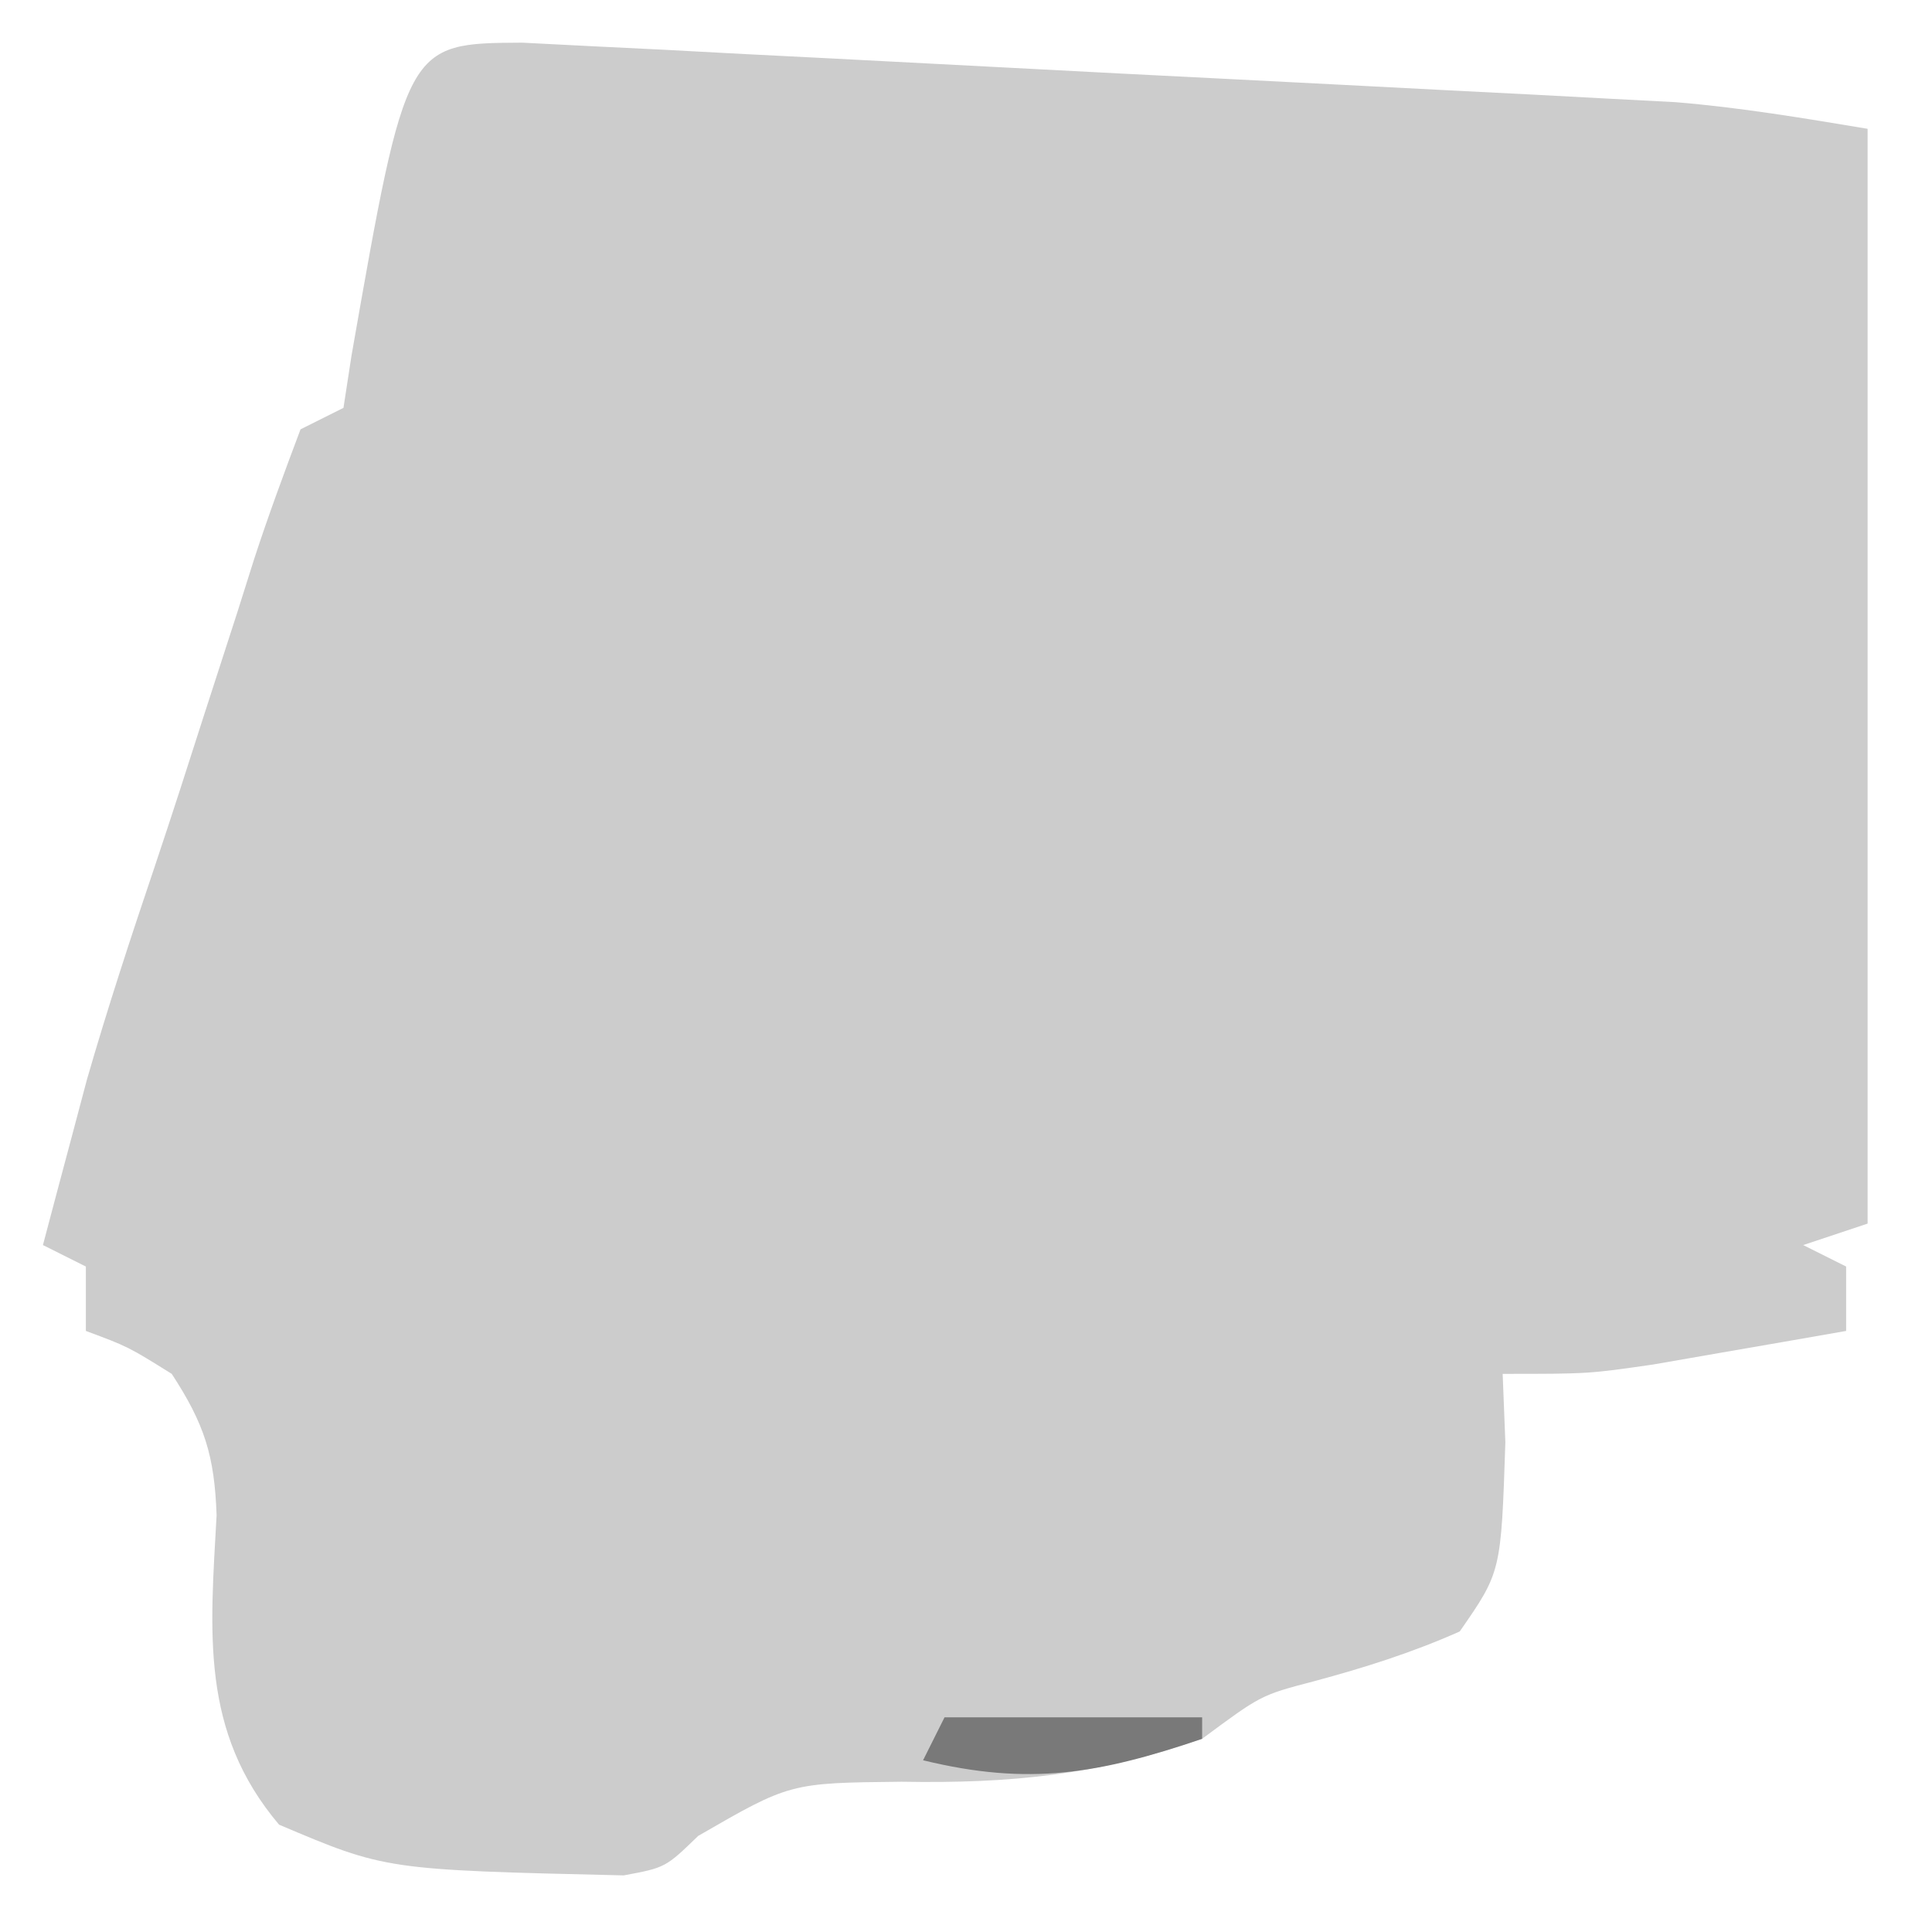 <?xml version="1.0" encoding="UTF-8"?>
<svg version="1.1" xmlns="http://www.w3.org/2000/svg" width="90" height="90">
<path d="M0 0 C1.028 0.052 2.056 0.105 3.115 0.159 C4.276 0.216 5.438 0.273 6.635 0.332 C7.902 0.399 9.168 0.467 10.473 0.537 C11.767 0.602 13.061 0.668 14.394 0.735 C17.141 0.875 19.887 1.018 22.634 1.164 C26.143 1.351 29.652 1.53 33.161 1.706 C36.515 1.875 39.869 2.05 43.223 2.224 C44.48 2.288 45.736 2.351 47.031 2.417 C48.208 2.48 49.386 2.543 50.599 2.608 C51.631 2.662 52.663 2.716 53.726 2.772 C56.729 3.017 59.708 3.518 62.68 4.013 C62.68 20.843 62.68 37.673 62.68 55.013 C61.195 55.508 61.195 55.508 59.68 56.013 C60.34 56.343 61 56.673 61.68 57.013 C61.68 58.003 61.68 58.993 61.68 60.013 C59.764 60.35 57.847 60.683 55.93 61.013 C54.329 61.292 54.329 61.292 52.696 61.576 C49.68 62.013 49.68 62.013 45.68 62.013 C45.722 63.065 45.763 64.117 45.805 65.201 C45.607 71.238 45.607 71.238 43.68 74.013 C41.442 75.007 39.236 75.702 36.872 76.337 C34.424 76.978 34.424 76.978 31.68 79.013 C26.813 80.698 22.799 81.103 17.68 81.013 C12.48 81.067 12.48 81.067 8.204 83.537 C6.68 85.013 6.68 85.013 4.735 85.376 C-6.361 85.118 -6.361 85.118 -11.32 83.013 C-15.008 78.654 -14.526 74.028 -14.23 68.599 C-14.327 65.808 -14.803 64.337 -16.32 62.013 C-18.353 60.745 -18.353 60.745 -20.32 60.013 C-20.32 59.023 -20.32 58.033 -20.32 57.013 C-20.98 56.683 -21.64 56.353 -22.32 56.013 C-21.886 54.366 -21.447 52.721 -21.007 51.076 C-20.764 50.159 -20.52 49.243 -20.269 48.298 C-19.306 44.965 -18.23 41.688 -17.12 38.402 C-16.321 36.018 -15.55 33.627 -14.785 31.232 C-14.275 29.659 -13.766 28.086 -13.257 26.513 C-12.873 25.299 -12.873 25.299 -12.482 24.06 C-11.818 22.025 -11.075 20.016 -10.32 18.013 C-9.66 17.683 -9 17.353 -8.32 17.013 C-8.196 16.209 -8.072 15.404 -7.945 14.576 C-5.393 0.03 -5.393 0.03 0 0 Z " fill="#CCCCCC" transform="translate(24.32,1.987)"/>
<path d="M0 0 C3.96 0 7.92 0 12 0 C12 0.33 12 0.66 12 1 C7.209 2.629 3.944 3.206 -1 2 C-0.67 1.34 -0.34 0.68 0 0 Z " fill="#797979" transform="translate(44,80)"/>
</svg>
